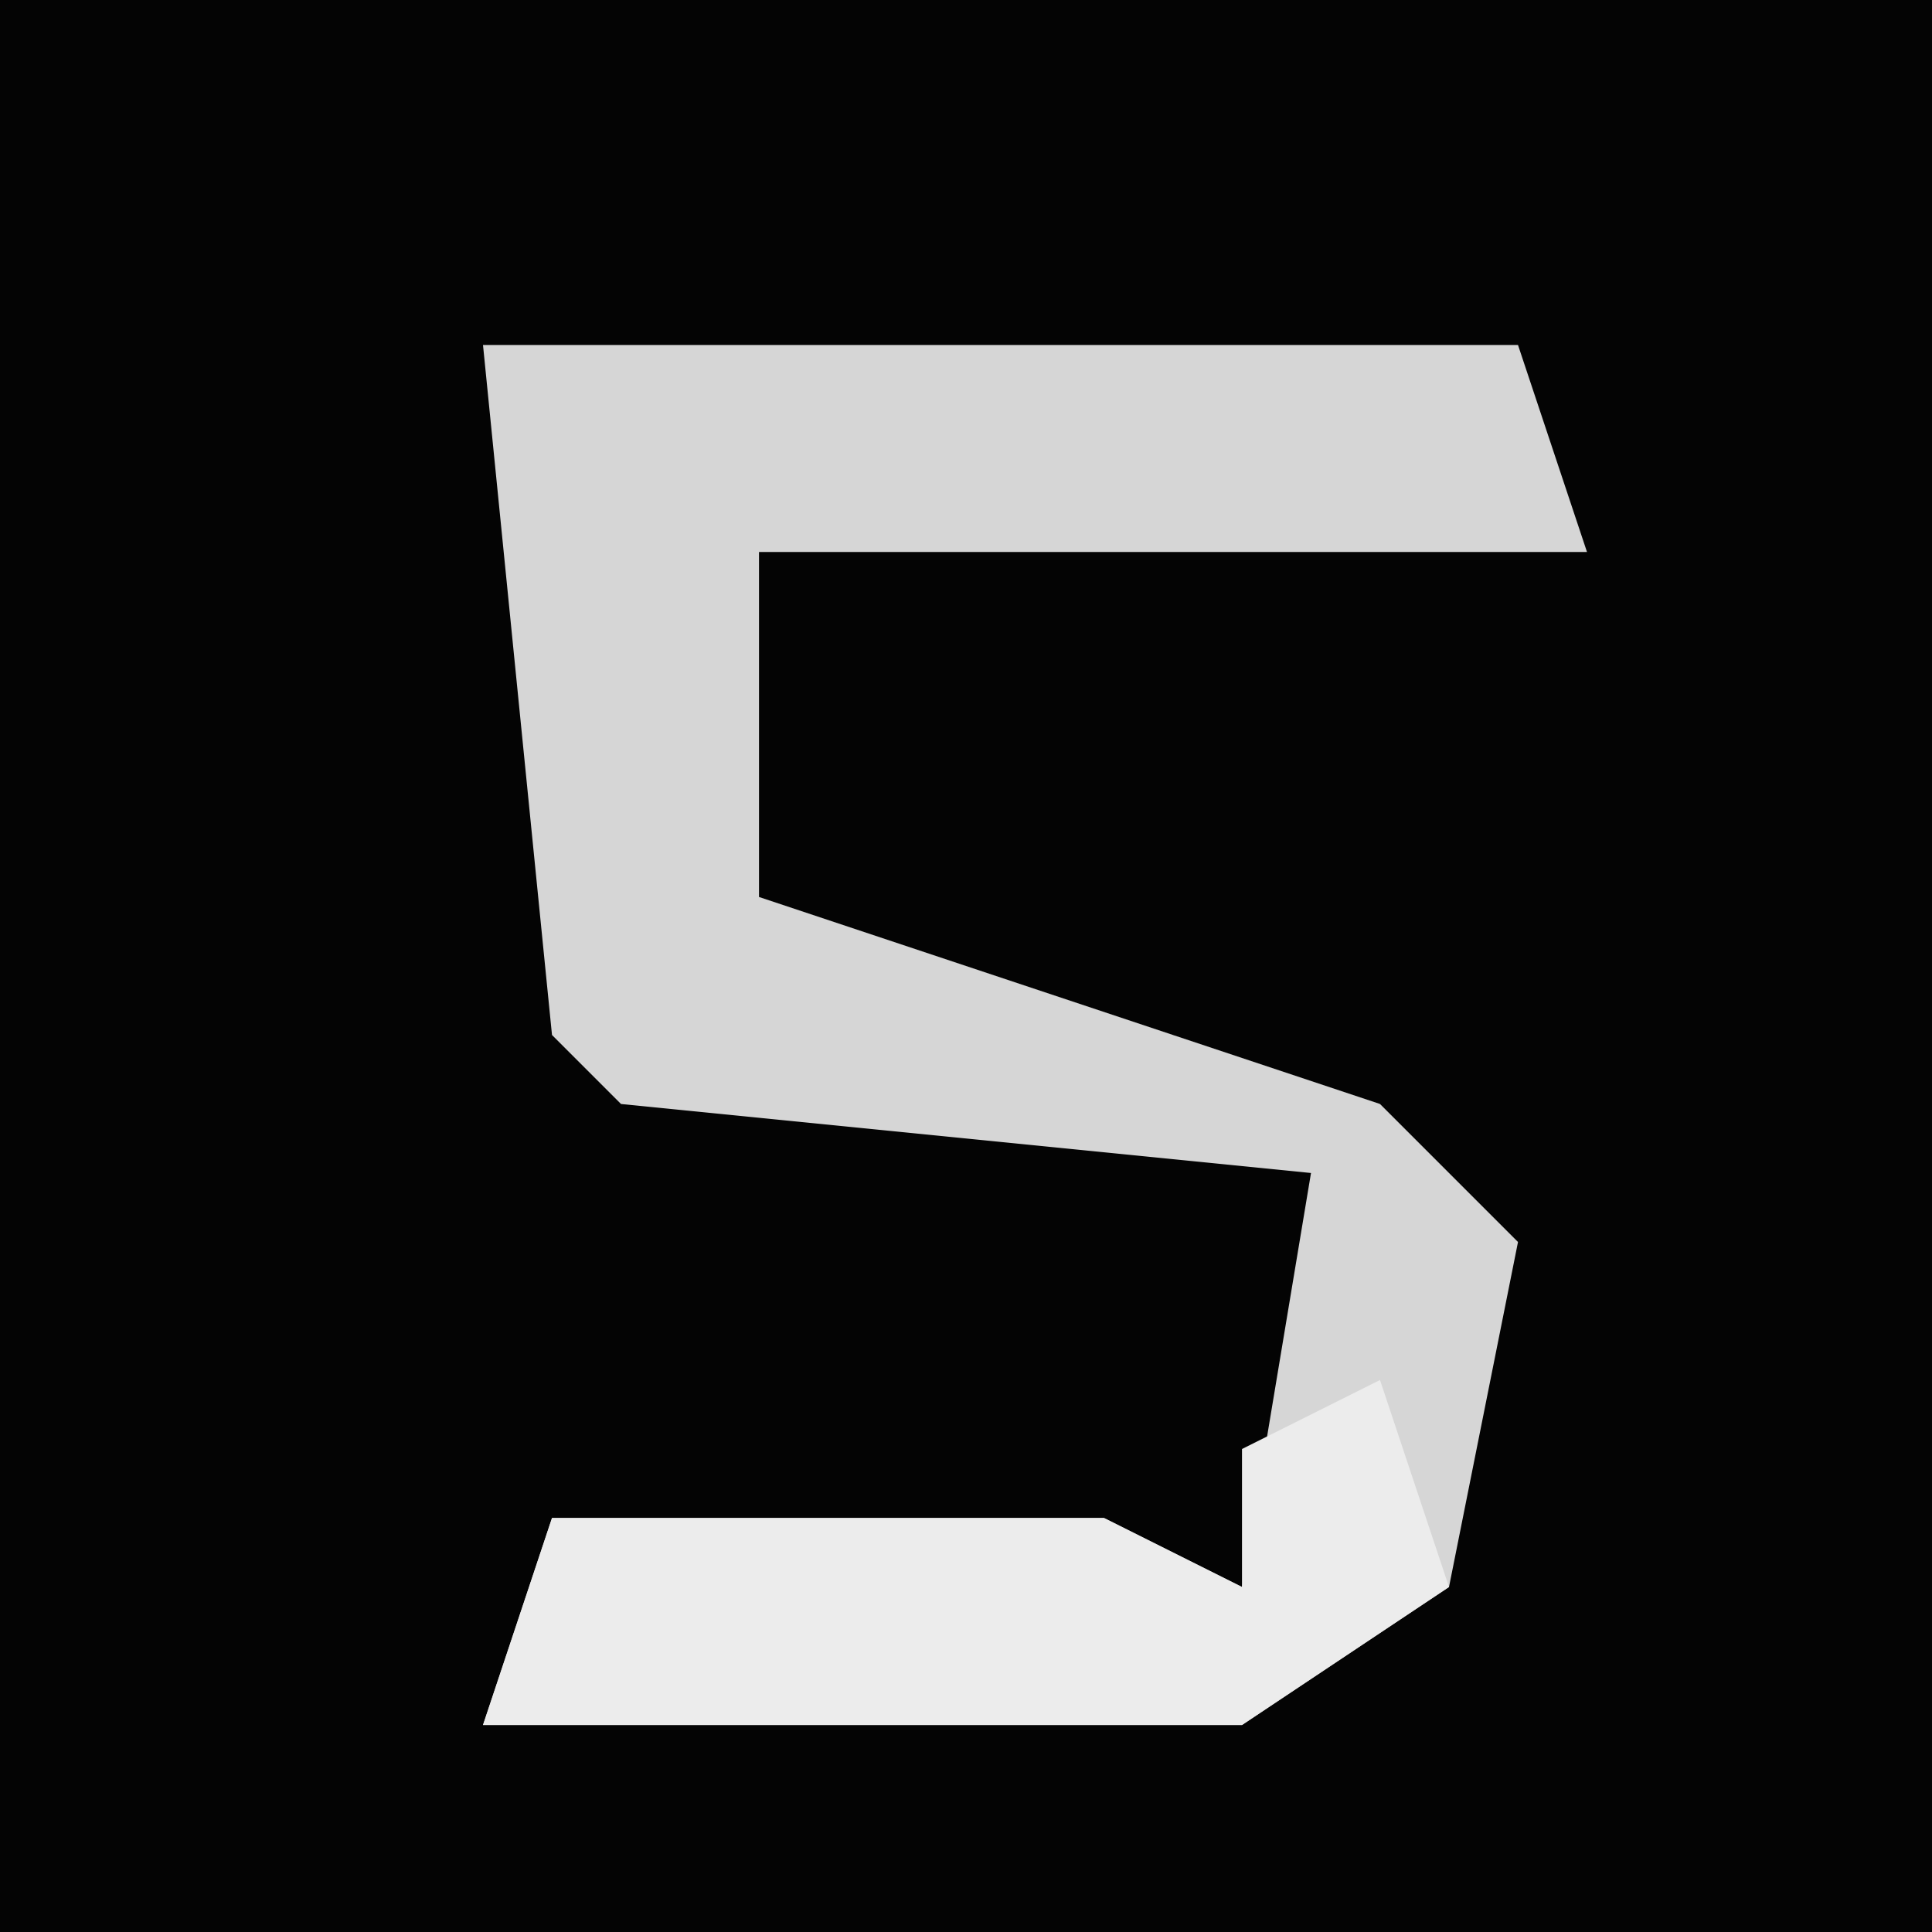 <?xml version="1.0" encoding="UTF-8"?>
<svg version="1.1" xmlns="http://www.w3.org/2000/svg" width="28" height="28">
<path d="M0,0 L28,0 L28,28 L0,28 Z " fill="#040404" transform="translate(0,0)"/>
<path d="M0,0 L15,0 L16,3 L4,3 L4,8 L13,11 L15,13 L14,18 L11,20 L0,20 L1,17 L9,17 L11,18 L12,12 L2,11 L1,10 Z " fill="#D6D6D6" transform="translate(7,5)"/>
<path d="M0,0 L1,3 L-2,5 L-13,5 L-12,2 L-4,2 L-2,3 L-2,1 Z " fill="#ECECEC" transform="translate(20,20)"/>
</svg>
